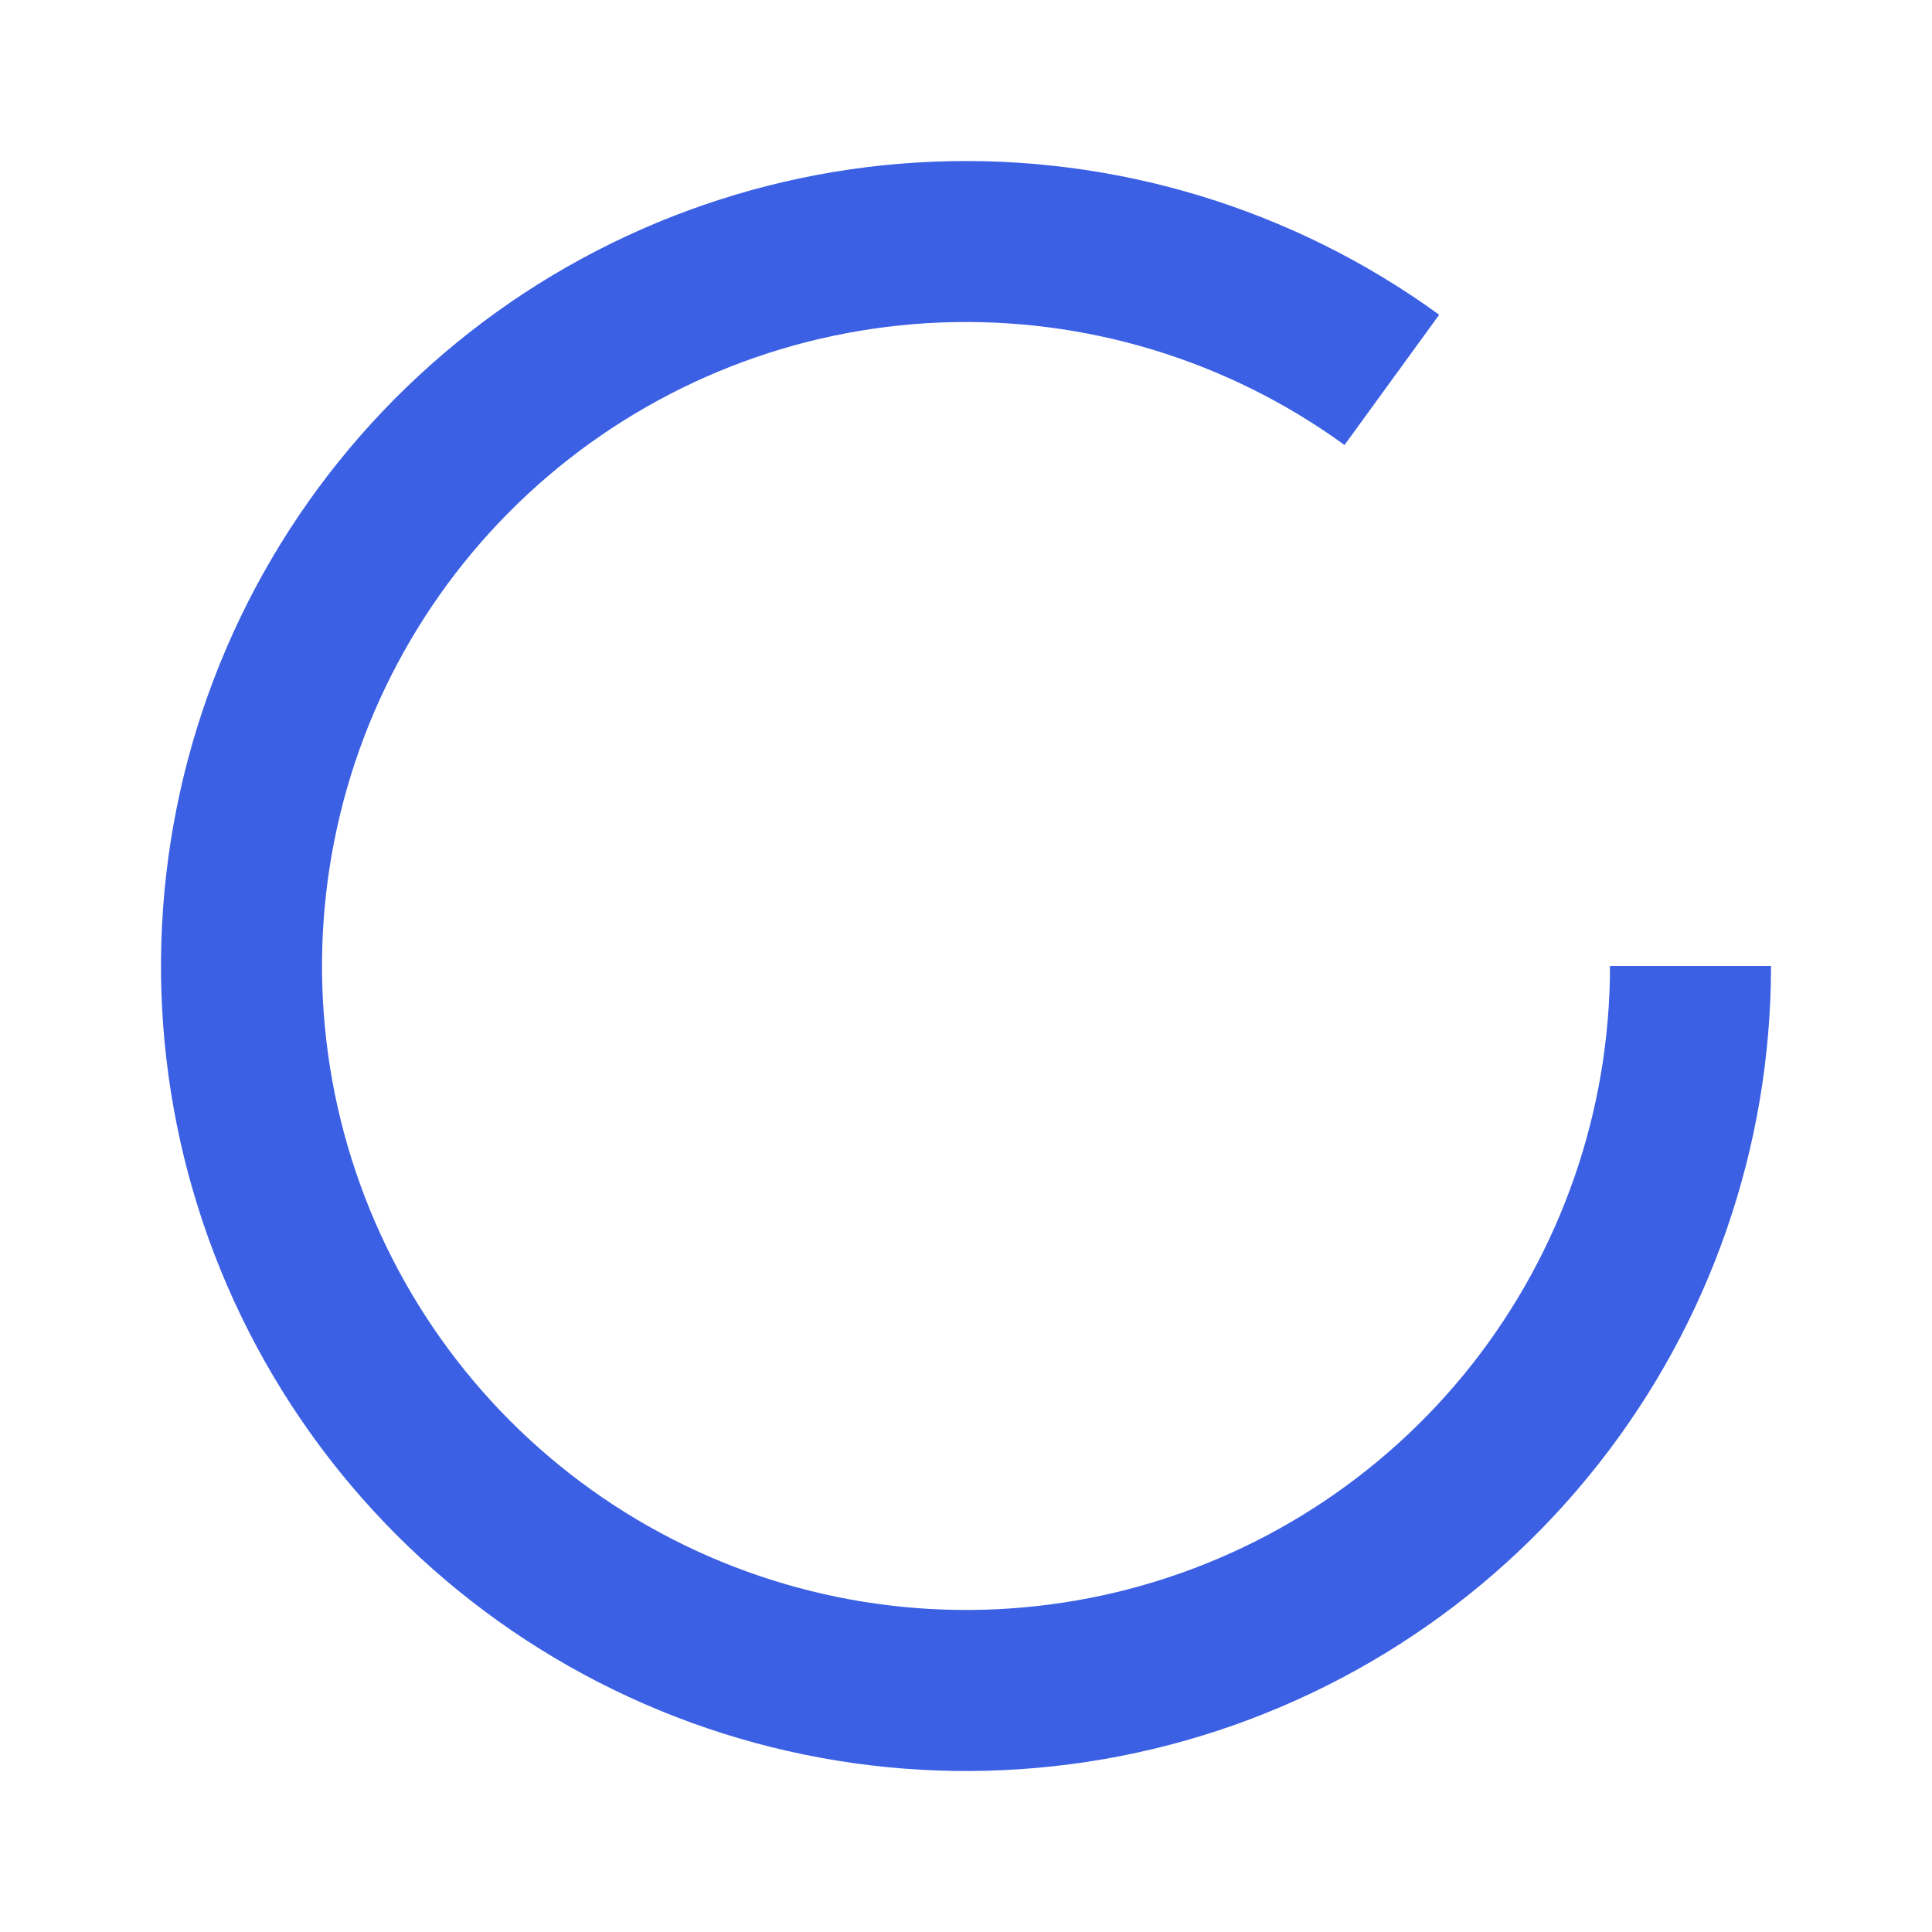 <svg width="24" height="24" viewBox="0 0 24 24" fill="none" xmlns="http://www.w3.org/2000/svg">
<path fill-rule="evenodd" clip-rule="evenodd" d="M19.853 18.191C21.244 16.427 22 14.246 22 12H20C20 13.797 19.395 15.542 18.283 16.953C17.17 18.364 15.615 19.36 13.868 19.779C12.12 20.198 10.283 20.017 8.651 19.265C7.019 18.513 5.688 17.233 4.872 15.632C4.056 14.031 3.803 12.202 4.154 10.439C4.504 8.677 5.438 7.084 6.804 5.917C8.171 4.75 9.89 4.077 11.686 4.006C13.482 3.936 15.248 4.472 16.702 5.528L17.878 3.91C16.061 2.59 13.852 1.92 11.607 2.008C9.363 2.096 7.214 2.937 5.506 4.396C3.798 5.855 2.63 7.846 2.192 10.049C1.754 12.252 2.07 14.539 3.09 16.54C4.11 18.541 5.774 20.141 7.813 21.081C9.853 22.022 12.15 22.248 14.335 21.724C16.519 21.199 18.463 19.955 19.853 18.191Z" fill="#3B60E4"/>
</svg>
